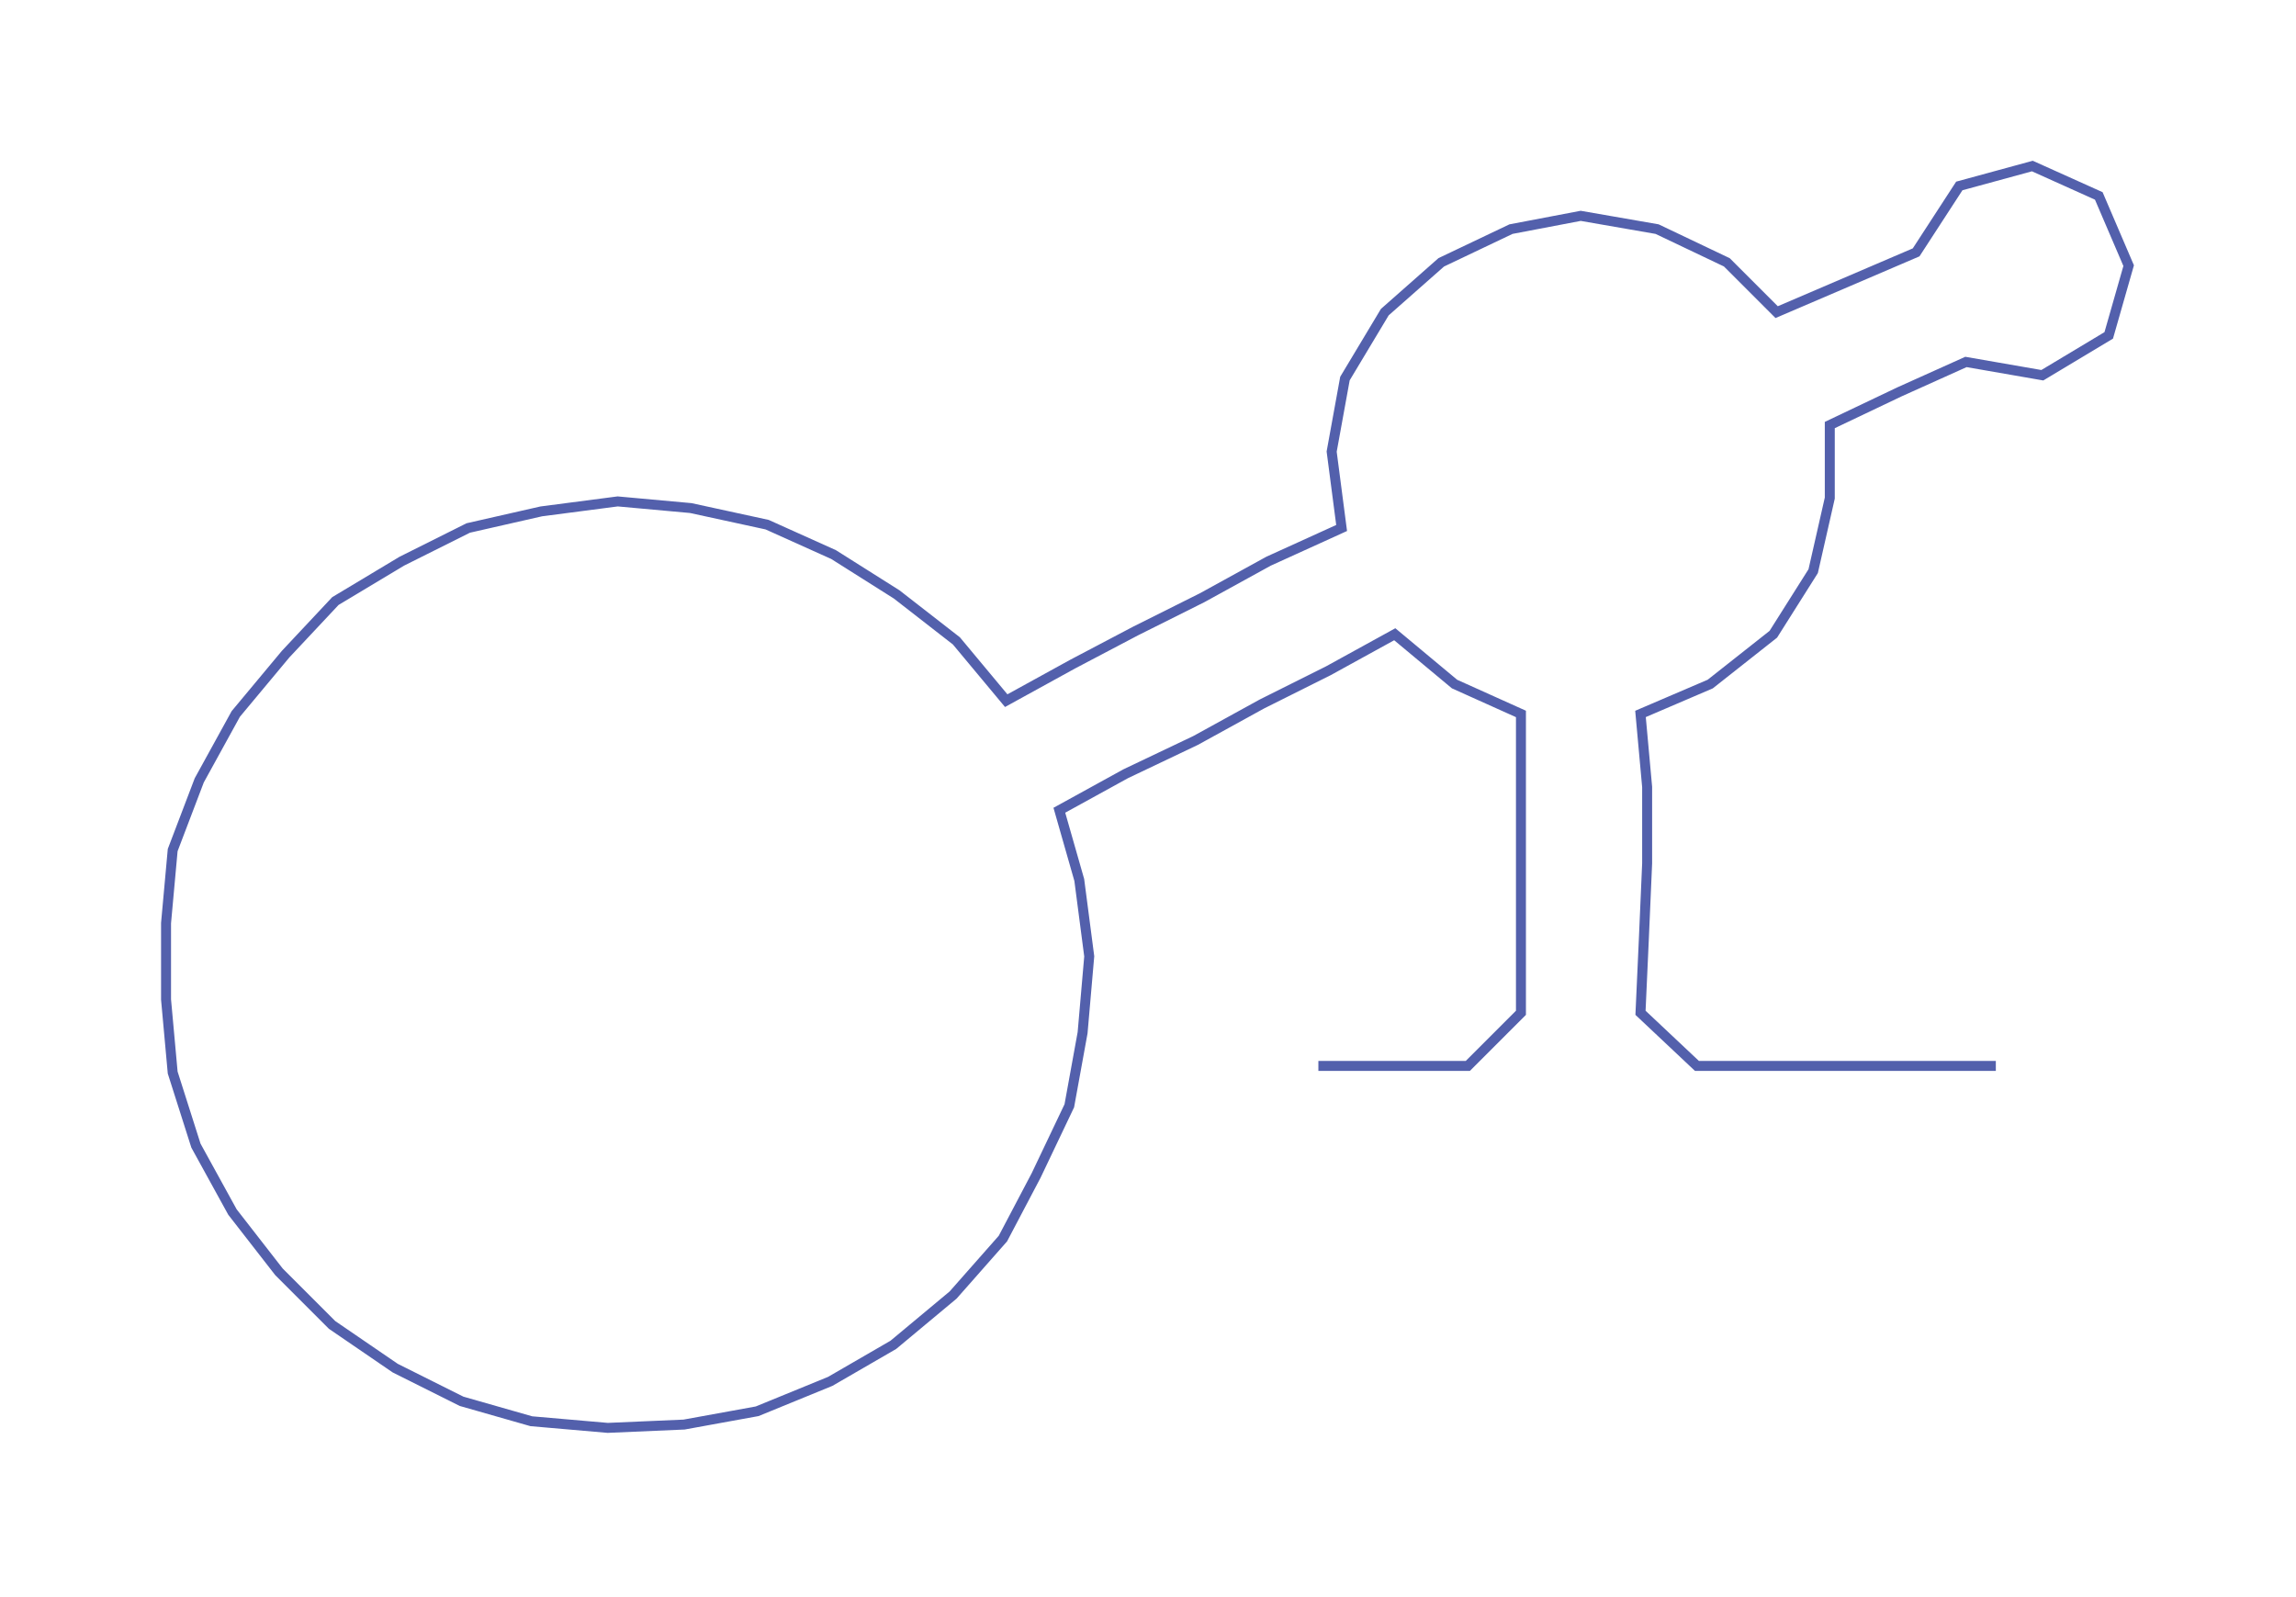 <ns0:svg xmlns:ns0="http://www.w3.org/2000/svg" width="300px" height="208.697px" viewBox="0 0 691.39 480.97"><ns0:path style="stroke:#5360ac;stroke-width:3px;fill:none;" d="M397 321 L397 321 L420 321 L442 321 L458 305 L458 283 L458 260 L458 237 L458 215 L438 206 L420 191 L400 202 L380 212 L360 223 L339 233 L319 244 L325 265 L328 288 L326 311 L322 333 L312 354 L302 373 L287 390 L269 405 L250 416 L228 425 L206 429 L183 430 L160 428 L139 422 L119 412 L100 399 L84 383 L70 365 L59 345 L52 323 L50 301 L50 278 L52 256 L60 235 L71 215 L86 197 L101 181 L121 169 L141 159 L163 154 L186 151 L208 153 L231 158 L251 167 L270 179 L288 193 L303 211 L323 200 L342 190 L362 180 L382 169 L404 159 L401 136 L405 114 L417 94 L434 79 L455 69 L476 65 L499 69 L520 79 L535 94 L556 85 L577 76 L590 56 L612 50 L632 59 L641 80 L635 101 L615 113 L592 109 L572 118 L551 128 L551 150 L546 172 L534 191 L515 206 L494 215 L496 237 L496 260 L495 283 L494 305 L511 321 L533 321 L556 321 L579 321 L601 321" /></ns0:svg>